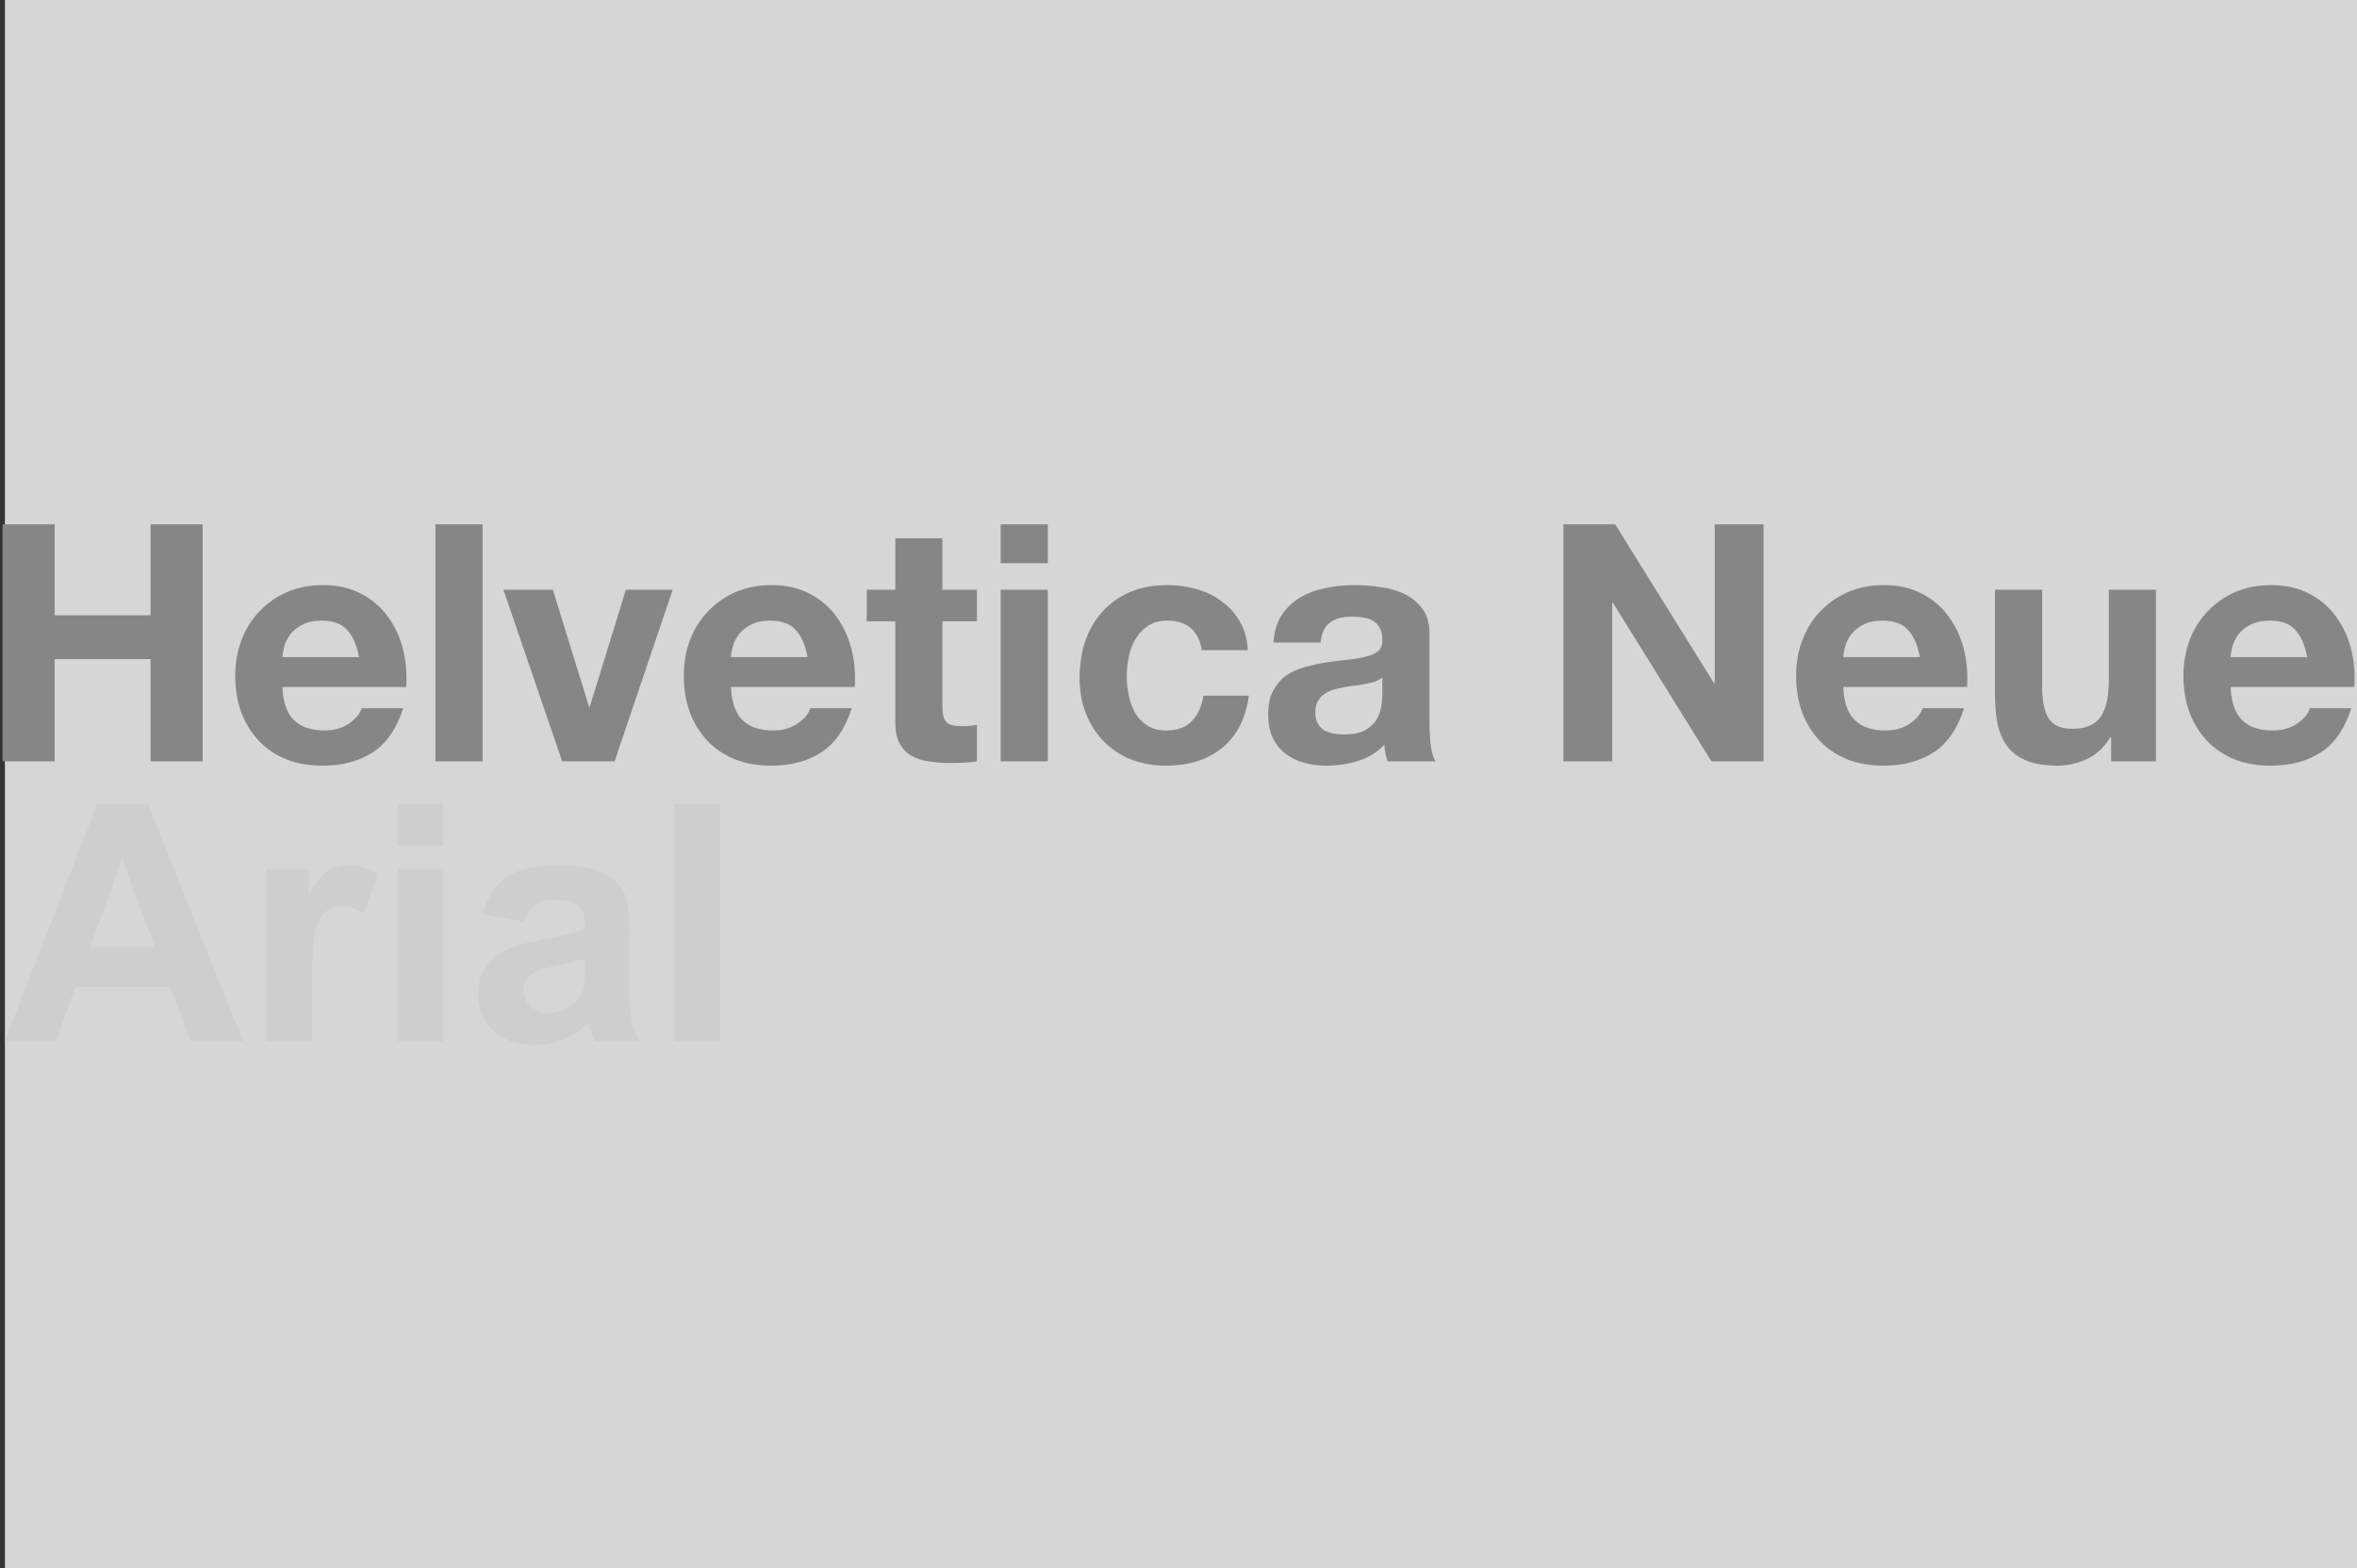 <svg width="481" height="320" viewBox="0 0 481 320" fill="none" xmlns="http://www.w3.org/2000/svg">
<rect x="0" y="0" width="481" height="320" fill="#333333" stroke="none"/>
<rect opacity="0.8" x="1" width="480" height="320" fill="white"/>
<path d="M470.843 134.091C470.391 131.652 469.578 129.801 468.404 128.537C467.275 127.273 465.537 126.641 463.19 126.641C461.654 126.641 460.368 126.912 459.329 127.453C458.336 127.95 457.523 128.582 456.891 129.35C456.304 130.117 455.875 130.93 455.604 131.788C455.378 132.646 455.242 133.413 455.198 134.091H470.843ZM455.198 140.186C455.333 143.302 456.123 145.559 457.568 146.959C459.013 148.359 461.09 149.059 463.799 149.059C465.741 149.059 467.411 148.584 468.811 147.636C470.21 146.643 471.068 145.604 471.385 144.521H479.851C478.496 148.72 476.419 151.723 473.62 153.529C470.82 155.335 467.434 156.238 463.46 156.238C460.706 156.238 458.223 155.809 456.01 154.951C453.798 154.048 451.924 152.784 450.389 151.158C448.853 149.533 447.657 147.591 446.799 145.334C445.987 143.076 445.58 140.593 445.58 137.883C445.58 135.265 446.01 132.826 446.867 130.569C447.725 128.311 448.944 126.37 450.525 124.744C452.105 123.074 453.979 121.764 456.146 120.816C458.358 119.868 460.796 119.394 463.46 119.394C466.44 119.394 469.037 119.981 471.249 121.155C473.462 122.283 475.267 123.819 476.668 125.76C478.112 127.702 479.15 129.914 479.783 132.398C480.415 134.881 480.64 137.477 480.46 140.186H455.198Z" fill="#858686"/>
<path d="M439.973 155.357H430.83V150.481H430.626C429.407 152.513 427.827 153.98 425.886 154.883C423.945 155.786 421.958 156.238 419.926 156.238C417.353 156.238 415.23 155.899 413.559 155.222C411.934 154.545 410.647 153.596 409.699 152.377C408.751 151.113 408.073 149.601 407.667 147.84C407.306 146.034 407.125 144.047 407.125 141.88V120.342H416.743V140.119C416.743 143.008 417.194 145.176 418.097 146.621C419 148.02 420.603 148.72 422.906 148.72C425.525 148.72 427.421 147.952 428.595 146.417C429.769 144.837 430.356 142.263 430.356 138.696V120.342H439.973V155.357Z" fill="#858686"/>
<path d="M391.805 134.091C391.354 131.652 390.541 129.801 389.367 128.537C388.238 127.273 386.5 126.641 384.152 126.641C382.617 126.641 381.33 126.912 380.292 127.453C379.298 127.95 378.486 128.582 377.854 129.35C377.267 130.117 376.838 130.93 376.566 131.788C376.341 132.646 376.205 133.413 376.161 134.091H391.805ZM376.161 140.186C376.296 143.302 377.086 145.559 378.531 146.959C379.976 148.359 382.053 149.059 384.762 149.059C386.704 149.059 388.374 148.584 389.774 147.636C391.173 146.643 392.031 145.604 392.348 144.521H400.814C399.459 148.72 397.382 151.723 394.582 153.529C391.783 155.335 388.397 156.238 384.423 156.238C381.669 156.238 379.186 155.809 376.973 154.951C374.761 154.048 372.887 152.784 371.352 151.158C369.816 149.533 368.62 147.591 367.762 145.334C366.95 143.076 366.543 140.593 366.543 137.883C366.543 135.265 366.972 132.826 367.83 130.569C368.688 128.311 369.907 126.37 371.488 124.744C373.068 123.074 374.941 121.764 377.109 120.816C379.321 119.868 381.759 119.394 384.423 119.394C387.403 119.394 390 119.981 392.212 121.155C394.425 122.283 396.23 123.819 397.631 125.76C399.075 127.702 400.113 129.914 400.745 132.398C401.378 134.881 401.603 137.477 401.423 140.186H376.161Z" fill="#858686"/>
<path d="M319.051 107H329.617L349.799 139.442H349.935V107H359.891V155.358H349.258L329.142 122.984H329.007V155.358H319.051V107Z" fill="#858686"/>
<path d="M259.888 131.111C260.024 128.853 260.588 126.979 261.581 125.489C262.575 123.999 263.839 122.803 265.374 121.9C266.91 120.997 268.625 120.364 270.521 120.003C272.463 119.597 274.405 119.394 276.346 119.394C278.107 119.394 279.891 119.529 281.697 119.8C283.502 120.026 285.151 120.5 286.641 121.222C288.131 121.945 289.35 122.961 290.298 124.27C291.246 125.534 291.72 127.228 291.72 129.35V147.569C291.72 149.149 291.811 150.661 291.991 152.106C292.172 153.551 292.488 154.635 292.939 155.357H283.187C283.006 154.815 282.848 154.274 282.713 153.732C282.623 153.145 282.554 152.558 282.509 151.971C280.974 153.551 279.168 154.657 277.091 155.29C275.015 155.922 272.892 156.238 270.725 156.238C269.054 156.238 267.496 156.035 266.052 155.628C264.606 155.222 263.343 154.59 262.259 153.732C261.175 152.874 260.317 151.79 259.685 150.481C259.098 149.171 258.805 147.614 258.805 145.808C258.805 143.821 259.143 142.195 259.82 140.931C260.543 139.622 261.446 138.583 262.529 137.816C263.658 137.048 264.923 136.484 266.322 136.123C267.768 135.716 269.212 135.4 270.657 135.174C272.102 134.949 273.524 134.768 274.923 134.633C276.324 134.497 277.565 134.294 278.649 134.023C279.732 133.752 280.59 133.368 281.223 132.872C281.855 132.33 282.148 131.562 282.103 130.569C282.103 129.53 281.922 128.718 281.561 128.131C281.245 127.499 280.793 127.024 280.206 126.708C279.665 126.347 279.01 126.121 278.242 126.031C277.52 125.896 276.73 125.828 275.872 125.828C273.976 125.828 272.485 126.234 271.402 127.047C270.318 127.86 269.686 129.214 269.505 131.111H259.888ZM282.103 138.222C281.696 138.583 281.177 138.877 280.545 139.103C279.958 139.283 279.304 139.441 278.581 139.577C277.904 139.712 277.182 139.825 276.414 139.915C275.646 140.006 274.879 140.118 274.111 140.254C273.389 140.389 272.666 140.57 271.944 140.796C271.266 141.022 270.657 141.338 270.115 141.744C269.619 142.105 269.212 142.579 268.896 143.166C268.58 143.753 268.422 144.498 268.422 145.401C268.422 146.259 268.58 146.982 268.896 147.569C269.212 148.156 269.641 148.63 270.183 148.991C270.725 149.307 271.356 149.533 272.079 149.668C272.802 149.804 273.547 149.871 274.314 149.871C276.211 149.871 277.678 149.555 278.716 148.923C279.755 148.291 280.523 147.546 281.02 146.688C281.516 145.785 281.809 144.882 281.9 143.979C282.035 143.076 282.103 142.354 282.103 141.812V138.222Z" fill="#858686"/>
<path d="M245.242 132.668C244.61 128.65 242.24 126.641 238.131 126.641C236.596 126.641 235.309 127.002 234.271 127.724C233.232 128.402 232.374 129.305 231.697 130.433C231.065 131.517 230.613 132.736 230.343 134.091C230.072 135.4 229.936 136.71 229.936 138.019C229.936 139.283 230.072 140.57 230.343 141.879C230.613 143.189 231.042 144.385 231.629 145.469C232.261 146.508 233.096 147.365 234.135 148.043C235.173 148.72 236.438 149.059 237.928 149.059C240.231 149.059 241.992 148.426 243.211 147.162C244.474 145.853 245.265 144.114 245.581 141.947H254.86C254.228 146.598 252.422 150.142 249.442 152.58C246.461 155.019 242.646 156.238 237.995 156.238C235.377 156.238 232.961 155.809 230.748 154.951C228.581 154.048 226.73 152.806 225.195 151.226C223.66 149.646 222.464 147.772 221.606 145.604C220.748 143.392 220.318 140.976 220.318 138.358C220.318 135.648 220.702 133.143 221.47 130.84C222.282 128.492 223.457 126.483 224.992 124.812C226.527 123.096 228.4 121.764 230.613 120.816C232.825 119.868 235.354 119.394 238.199 119.394C240.276 119.394 242.262 119.665 244.159 120.206C246.1 120.748 247.816 121.584 249.306 122.712C250.841 123.796 252.083 125.173 253.032 126.844C253.979 128.469 254.521 130.411 254.656 132.668H245.242Z" fill="#858686"/>
<path d="M213.83 114.924H204.213V107H213.83V114.924ZM204.213 120.342H213.83V155.358H204.213V120.342Z" fill="#858686"/>
<path d="M192.323 120.342H199.367V126.776H192.323V144.115C192.323 145.74 192.594 146.824 193.135 147.366C193.677 147.907 194.761 148.178 196.386 148.178C196.928 148.178 197.447 148.156 197.944 148.11C198.441 148.065 198.914 147.998 199.367 147.907V155.357C198.553 155.493 197.651 155.583 196.657 155.628C195.664 155.673 194.693 155.696 193.745 155.696C192.255 155.696 190.832 155.583 189.478 155.357C188.169 155.177 186.994 154.793 185.956 154.206C184.963 153.619 184.173 152.784 183.585 151.7C182.999 150.616 182.705 149.194 182.705 147.433V126.776H176.881V120.342H182.705V109.844H192.323V120.342Z" fill="#858686"/>
<path d="M164.811 134.091C164.36 131.652 163.547 129.801 162.373 128.537C161.244 127.273 159.506 126.641 157.158 126.641C155.623 126.641 154.336 126.912 153.298 127.453C152.304 127.95 151.491 128.582 150.86 129.35C150.272 130.117 149.844 130.93 149.572 131.788C149.347 132.646 149.211 133.413 149.166 134.091H164.811ZM149.166 140.186C149.301 143.302 150.092 145.559 151.537 146.959C152.981 148.359 155.058 149.059 157.767 149.059C159.709 149.059 161.38 148.584 162.779 147.636C164.179 146.643 165.037 145.604 165.353 144.521H173.819C172.465 148.72 170.387 151.723 167.588 153.529C164.789 155.335 161.403 156.238 157.429 156.238C154.675 156.238 152.192 155.809 149.979 154.951C147.767 154.048 145.893 152.784 144.358 151.158C142.822 149.533 141.626 147.591 140.768 145.334C139.955 143.076 139.549 140.593 139.549 137.883C139.549 135.265 139.977 132.826 140.835 130.569C141.693 128.311 142.912 126.37 144.493 124.744C146.074 123.074 147.947 121.764 150.115 120.816C152.327 119.868 154.765 119.394 157.429 119.394C160.409 119.394 163.006 119.981 165.218 121.155C167.431 122.283 169.236 123.819 170.636 125.76C172.081 127.702 173.119 129.914 173.751 132.398C174.384 134.881 174.609 137.477 174.429 140.186H149.166Z" fill="#858686"/>
<path d="M125.423 155.357H114.723L102.734 120.342H112.826L120.209 144.25H120.344L127.727 120.342H137.276L125.423 155.357Z" fill="#858686"/>
<path d="M88.863 107H98.481V155.358H88.863V107Z" fill="#858686"/>
<path d="M73.272 134.091C72.821 131.652 72.008 129.801 70.834 128.537C69.705 127.273 67.967 126.641 65.619 126.641C64.084 126.641 62.797 126.912 61.758 127.453C60.765 127.95 59.952 128.582 59.32 129.35C58.733 130.117 58.304 130.93 58.033 131.788C57.808 132.646 57.672 133.413 57.627 134.091H73.272ZM57.627 140.186C57.763 143.302 58.553 145.559 59.998 146.959C61.443 148.359 63.519 149.059 66.229 149.059C68.17 149.059 69.841 148.584 71.24 147.636C72.64 146.643 73.498 145.604 73.814 144.521H82.28C80.925 148.72 78.849 151.723 76.049 153.529C73.25 155.335 69.863 156.238 65.89 156.238C63.136 156.238 60.652 155.809 58.44 154.951C56.227 154.048 54.354 152.784 52.819 151.158C51.283 149.533 50.087 147.591 49.229 145.334C48.416 143.076 48.01 140.593 48.01 137.883C48.01 135.265 48.439 132.826 49.297 130.569C50.154 128.311 51.374 126.37 52.954 124.744C54.534 123.074 56.408 121.764 58.575 120.816C60.788 119.868 63.226 119.394 65.89 119.394C68.87 119.394 71.466 119.981 73.679 121.155C75.891 122.283 77.697 123.819 79.097 125.76C80.542 127.702 81.58 129.914 82.212 132.398C82.844 134.881 83.07 137.477 82.89 140.186H57.627Z" fill="#858686"/>
<path d="M0.52 107H11.153V125.557H30.726V107H41.359V155.358H30.726V134.497H11.153V155.358H0.52V107Z" fill="#858686"/>
<path d="M49.612 212.447H38.971L34.741 201.442H15.375L11.377 212.447H1L19.87 164H30.213L49.612 212.447ZM31.602 193.28L24.926 175.302L18.383 193.28H31.602Z" fill="#CECECE"/>
<path d="M63.657 212.447H54.371V177.351H62.996V182.341C64.472 179.984 65.794 178.431 66.962 177.681C68.151 176.932 69.495 176.558 70.993 176.558C73.109 176.558 75.146 177.142 77.107 178.309L74.232 186.406C72.668 185.392 71.214 184.886 69.87 184.886C68.57 184.886 67.469 185.249 66.565 185.976C65.662 186.681 64.946 187.97 64.417 189.843C63.91 191.715 63.657 195.637 63.657 201.607V212.447Z" fill="#CECECE"/>
<path d="M81.139 172.592V164H90.425V172.592H81.139ZM81.139 212.447V177.351H90.425V212.447H81.139Z" fill="#CECECE"/>
<path d="M106.916 188.058L98.489 186.538C99.436 183.145 101.066 180.634 103.38 179.003C105.693 177.373 109.13 176.558 113.69 176.558C117.832 176.558 120.916 177.054 122.943 178.045C124.97 179.014 126.391 180.259 127.206 181.779C128.044 183.277 128.462 186.042 128.462 190.074L128.363 200.913C128.363 203.998 128.506 206.278 128.793 207.754C129.101 209.208 129.663 210.772 130.478 212.447H121.291C121.049 211.83 120.751 210.916 120.399 209.704C120.245 209.153 120.134 208.79 120.068 208.613C118.482 210.156 116.786 211.312 114.979 212.083C113.172 212.854 111.245 213.24 109.196 213.24C105.583 213.24 102.73 212.26 100.637 210.299C98.566 208.338 97.53 205.86 97.53 202.863C97.53 200.88 98.004 199.118 98.951 197.576C99.899 196.012 101.22 194.822 102.917 194.007C104.635 193.169 107.103 192.442 110.319 191.826C114.66 191.01 117.667 190.25 119.341 189.545V188.62C119.341 186.835 118.901 185.569 118.019 184.82C117.138 184.049 115.475 183.663 113.029 183.663C111.377 183.663 110.088 183.993 109.163 184.654C108.237 185.293 107.488 186.428 106.916 188.058ZM119.341 195.593C118.152 195.989 116.268 196.463 113.69 197.014C111.113 197.565 109.427 198.104 108.634 198.633C107.422 199.492 106.816 200.583 106.816 201.905C106.816 203.205 107.301 204.328 108.271 205.276C109.24 206.223 110.474 206.697 111.972 206.697C113.646 206.697 115.243 206.146 116.764 205.044C117.887 204.207 118.625 203.183 118.978 201.971C119.22 201.178 119.341 199.669 119.341 197.444V195.593Z" fill="#CECECE"/>
<path d="M137.649 212.447V164H146.935V212.447H137.649Z" fill="#CECECE"/>
</svg>
